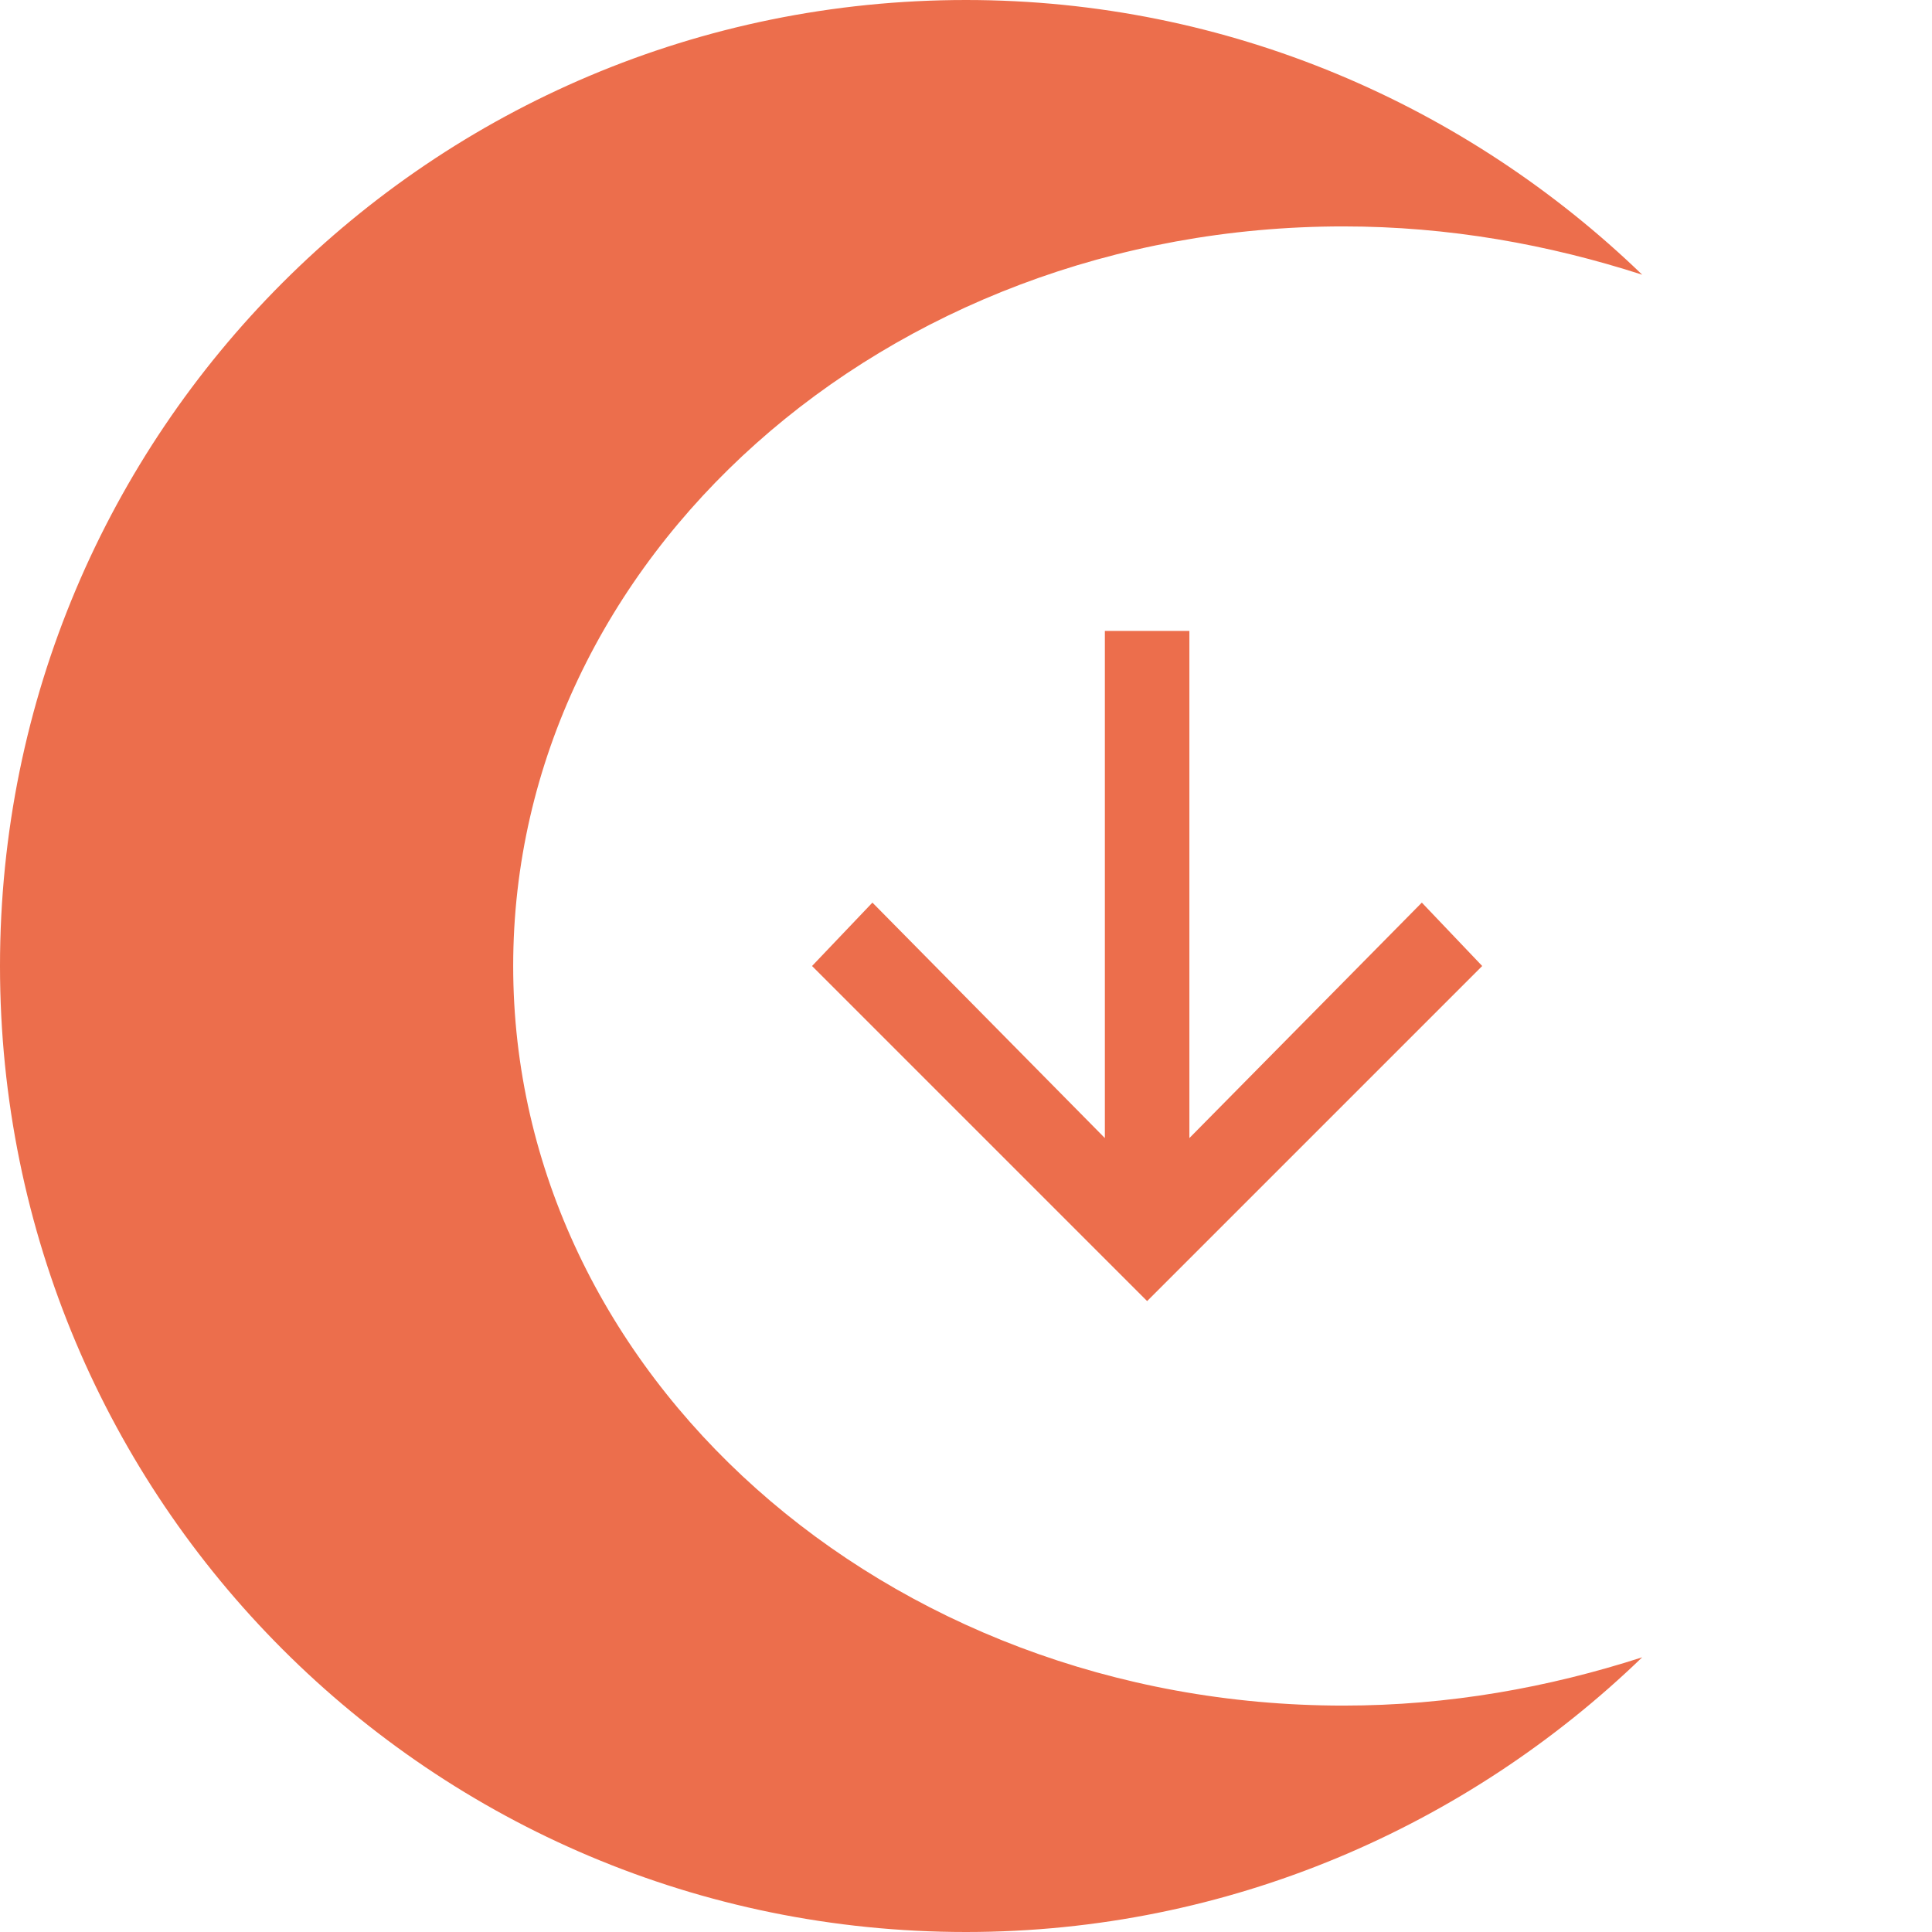<?xml version="1.0" encoding="utf-8"?>
<!-- Generator: Adobe Illustrator 25.0.0, SVG Export Plug-In . SVG Version: 6.00 Build 0)  -->
<svg version="1.1" id="Слой_1" xmlns="http://www.w3.org/2000/svg" xmlns:xlink="http://www.w3.org/1999/xlink" x="0px" y="0px"
	 viewBox="0 0 64 64" style="enable-background:new 0 0 64 64;" xml:space="preserve">
<g>
	<path style="fill:#EC6E4C;" d="M44.5,56.5C29.3,56.5,17,45.5,17,32C17,18.5,29.3,7.5,44.5,7.5c3.5,0,6.8,0.6,9.9,1.6
		C48.6,3.5,40.7,0,32,0C14.3,0,0,14.3,0,32c0,17.7,14.3,32,32,32c8.7,0,16.6-3.5,22.4-9.1C51.3,55.9,48,56.5,44.5,56.5z"/>
</g>
<polygon style="fill:#EC6E4C;" points="26.9,32 38,43.1 49.1,32 47.1,29.9 39.4,37.7 39.4,20.9 36.6,20.9 36.6,37.7 28.9,29.9 "/>
</svg>

